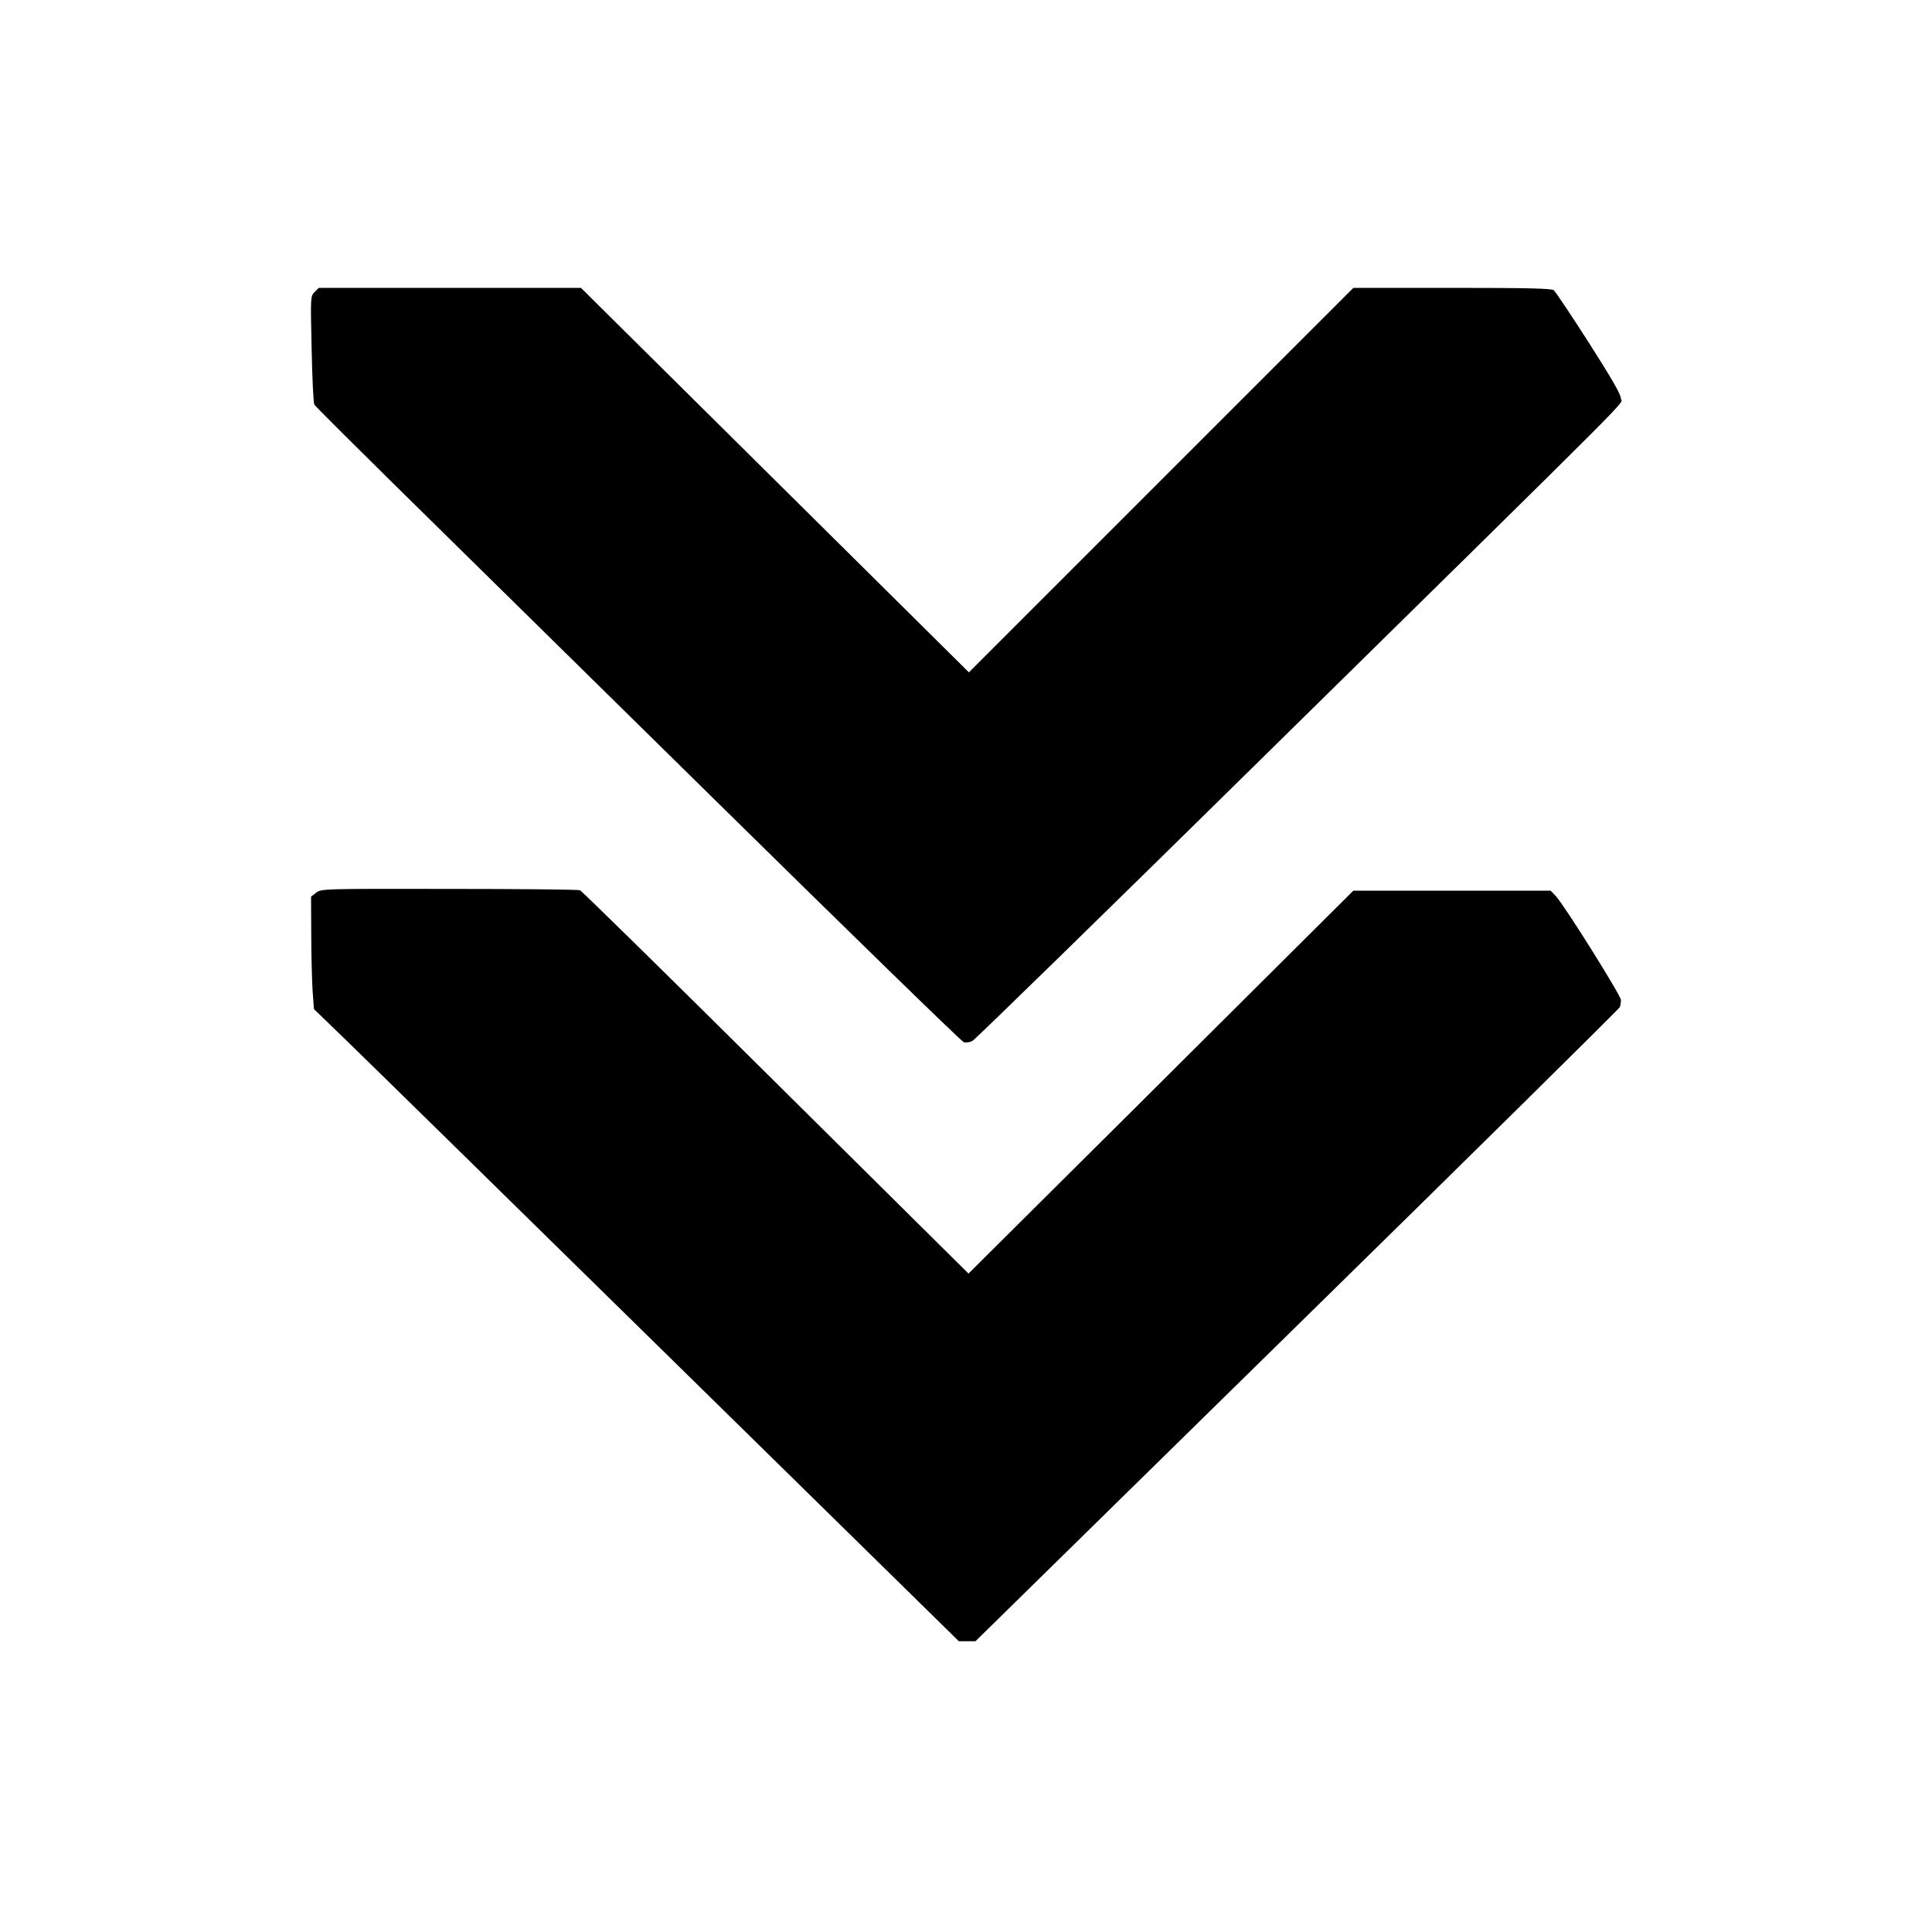 <?xml version="1.0" standalone="no"?>
<!DOCTYPE svg PUBLIC "-//W3C//DTD SVG 20010904//EN"
 "http://www.w3.org/TR/2001/REC-SVG-20010904/DTD/svg10.dtd">
<svg version="1.0" xmlns="http://www.w3.org/2000/svg"
 width="1000pt" height="1000pt" viewBox="0 0 1000 1000"
 preserveAspectRatio="xMidYMid meet">

<g transform="translate(0,1000) scale(0.1,-0.1)"
fill="#000000" stroke="none">
<path d="M1628 8488 c-21 -21 -21 -24 -15 -294 3 -150 9 -279 14 -288 4 -8
188 -191 408 -408 220 -216 970 -954 1666 -1639 697 -686 1276 -1250 1287
-1253 12 -4 32 -1 45 6 14 7 695 672 1513 1477 2012 1979 1844 1811 1844 1847
0 22 -45 100 -166 290 -91 142 -173 265 -182 272 -12 9 -133 12 -526 12 l-511
0 -995 -995 -995 -995 -1004 995 -1004 995 -679 0 -678 0 -22 -22z"/>
<path d="M1636 5379 l-26 -20 1 -197 c0 -108 4 -239 7 -291 l7 -94 151 -146
c83 -80 834 -816 1669 -1636 l1518 -1490 43 0 43 0 1665 1634 c916 898 1667
1640 1670 1648 3 8 6 25 6 37 0 23 -293 491 -338 539 l-26 27 -510 0 -511 0
-615 -612 c-338 -337 -786 -783 -996 -991 l-381 -379 -997 988 c-548 544
-1004 992 -1014 996 -9 4 -315 7 -678 7 -654 1 -662 1 -688 -20z"/>
</g>
</svg>
